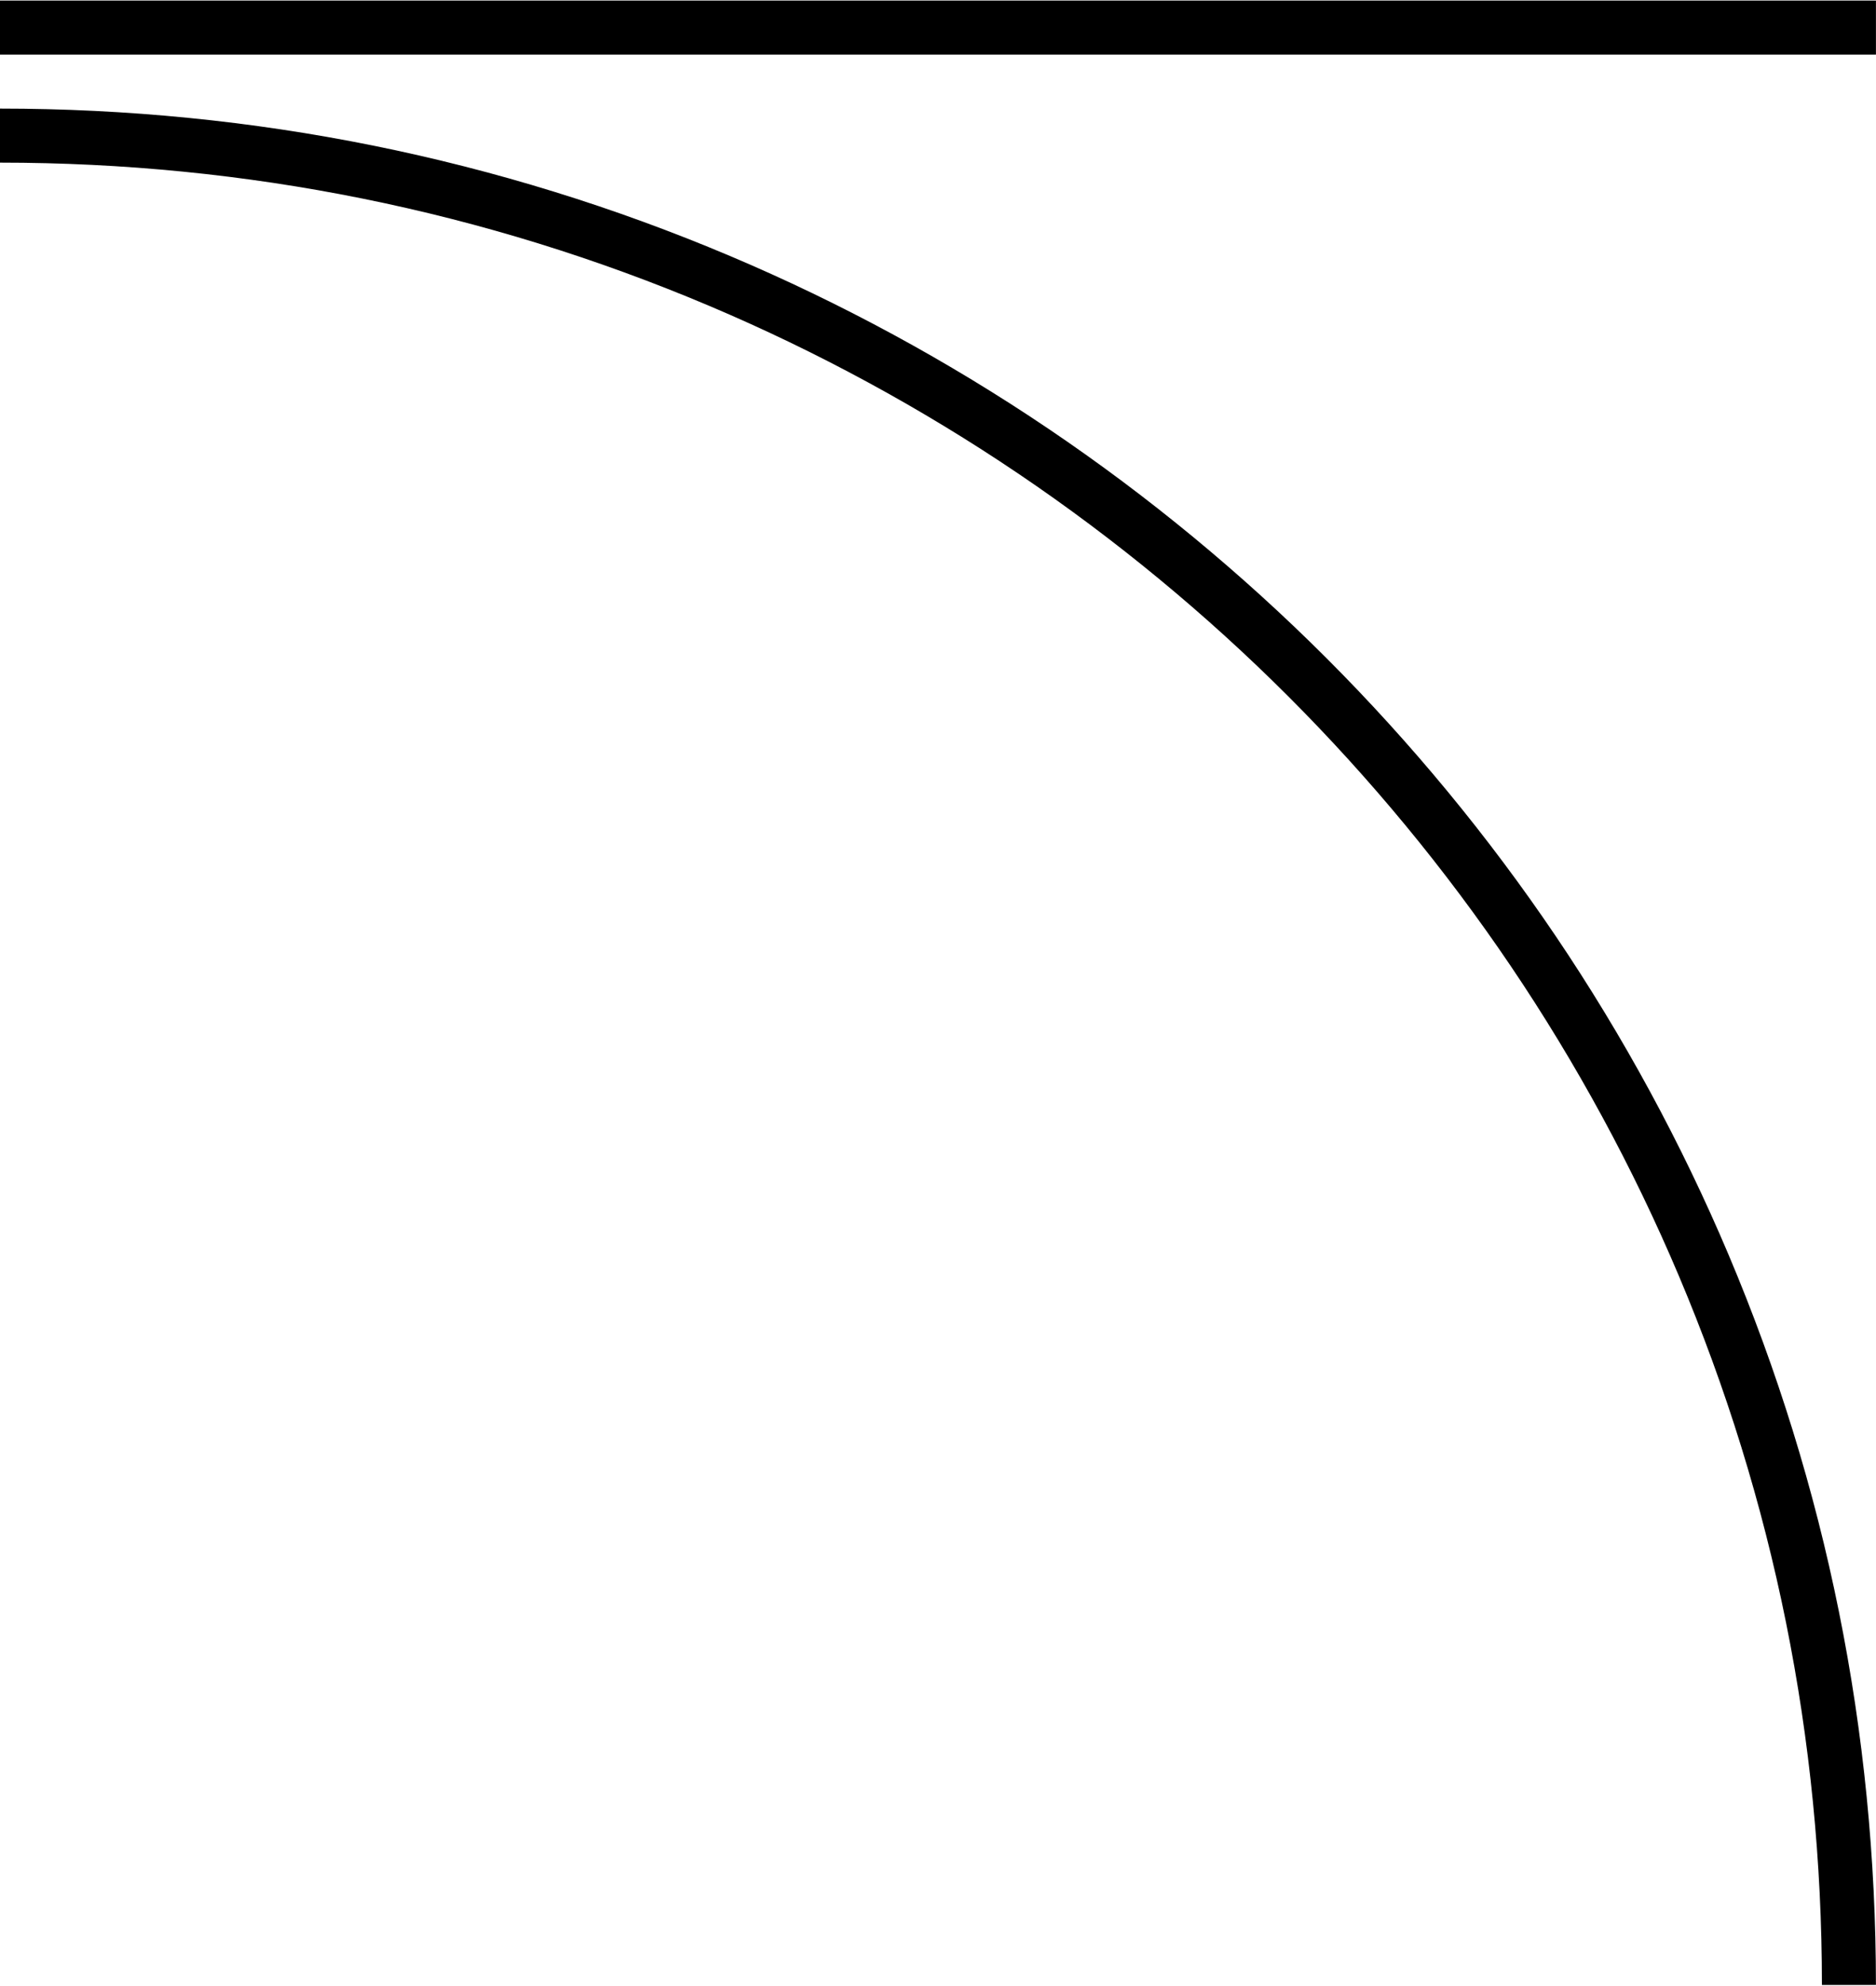 <svg xmlns="http://www.w3.org/2000/svg" width="1389" height="1470" viewbox="0 0 1389 1470" fill="none"><path fill="currentColor" d="M1388.96.4H0v40h1388.96V.4ZM1388.96 1469.35h-40c0-182.12-35.66-358.78-106-525.07-33.81-79.93-75.65-157.02-124.37-229.13-48.26-71.43-103.68-138.61-164.73-199.66-61.05-61.05-128.22-116.47-199.66-164.73-72.11-48.72-149.2-90.56-229.13-124.37-166.29-70.34-342.95-106-525.07-106v-40c187.5 0 369.4 36.73 540.65 109.16 82.31 34.81 161.69 77.9 235.94 128.06 73.54 49.68 142.7 106.74 205.55 169.59 62.85 62.85 119.91 132 169.59 205.55 50.17 74.25 93.25 153.64 128.06 235.94 72.43 171.25 109.16 353.15 109.16 540.65l.01.01Z"/></svg>
